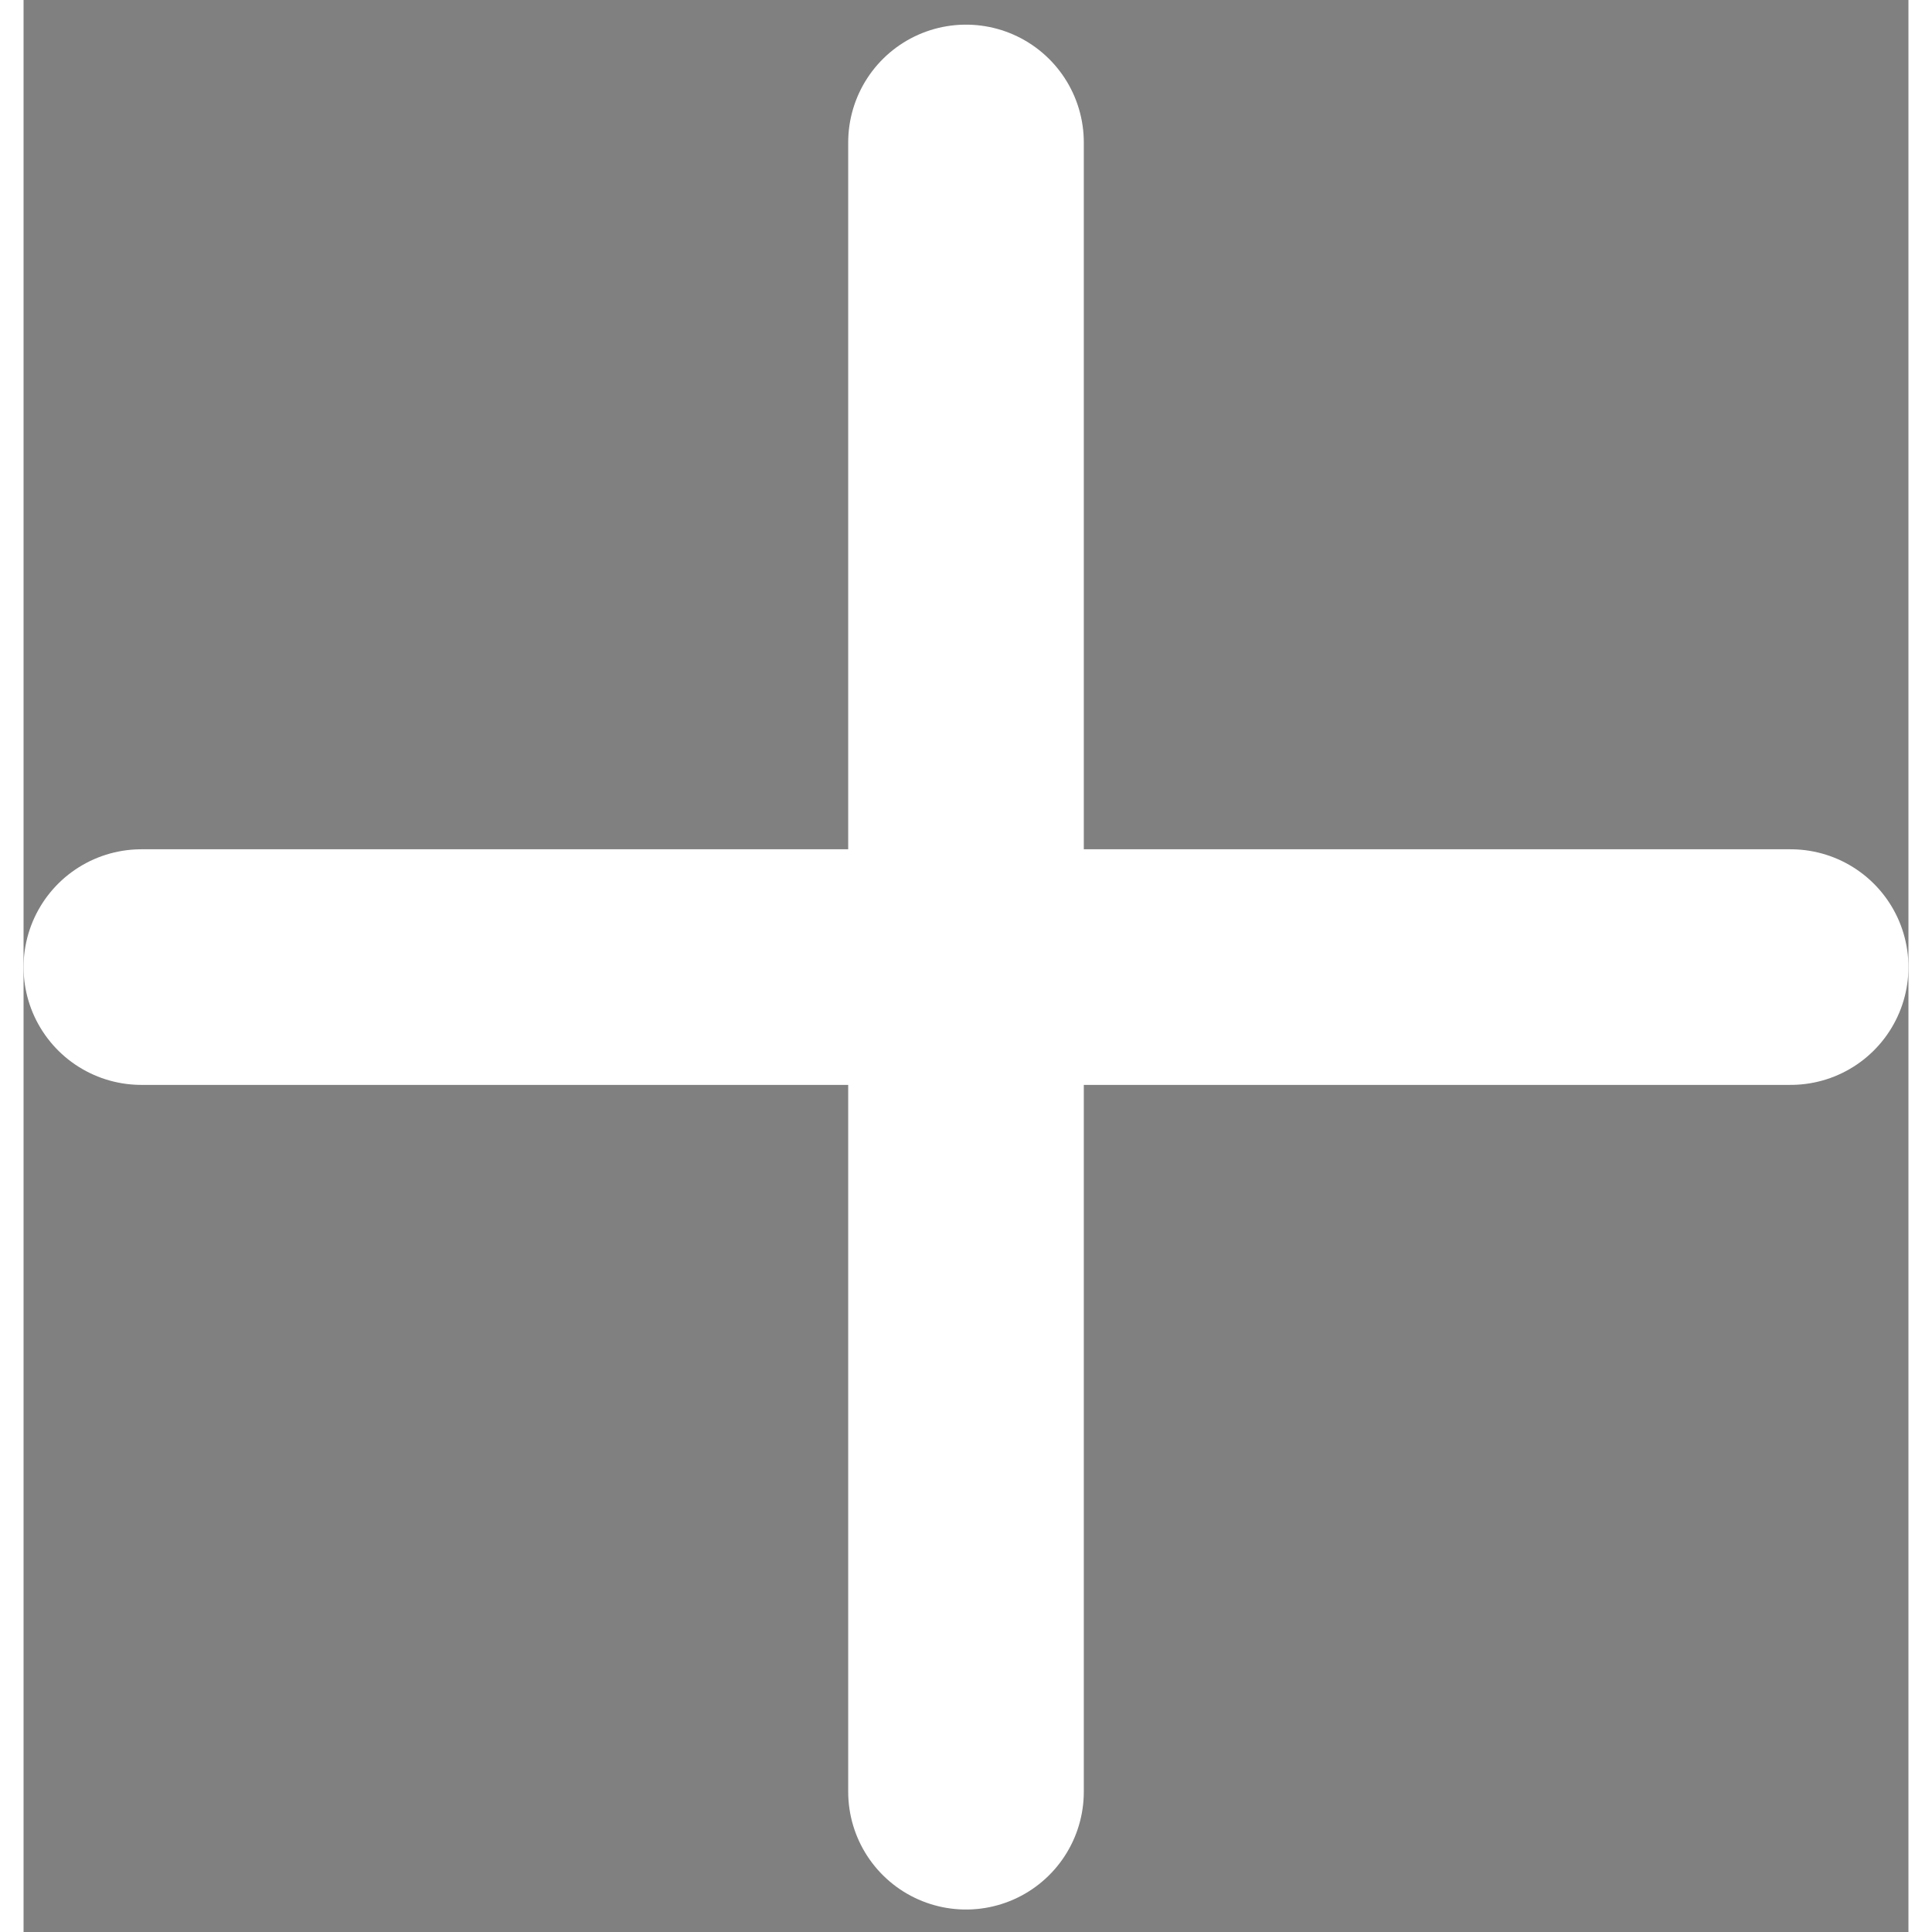 <svg width="35" height="35" viewBox="0 0 40 41" fill="currentColor" xmlns="http://www.w3.org/2000/svg">
<rect x="0" y="0" width="40" height="41" fill="#808080" stroke="none"/>
<path d="M20 3.023V38.023M2.5 20.523H37.5" stroke="white" stroke-width="5" stroke-linecap="round" stroke-linejoin="round"/>
</svg>
